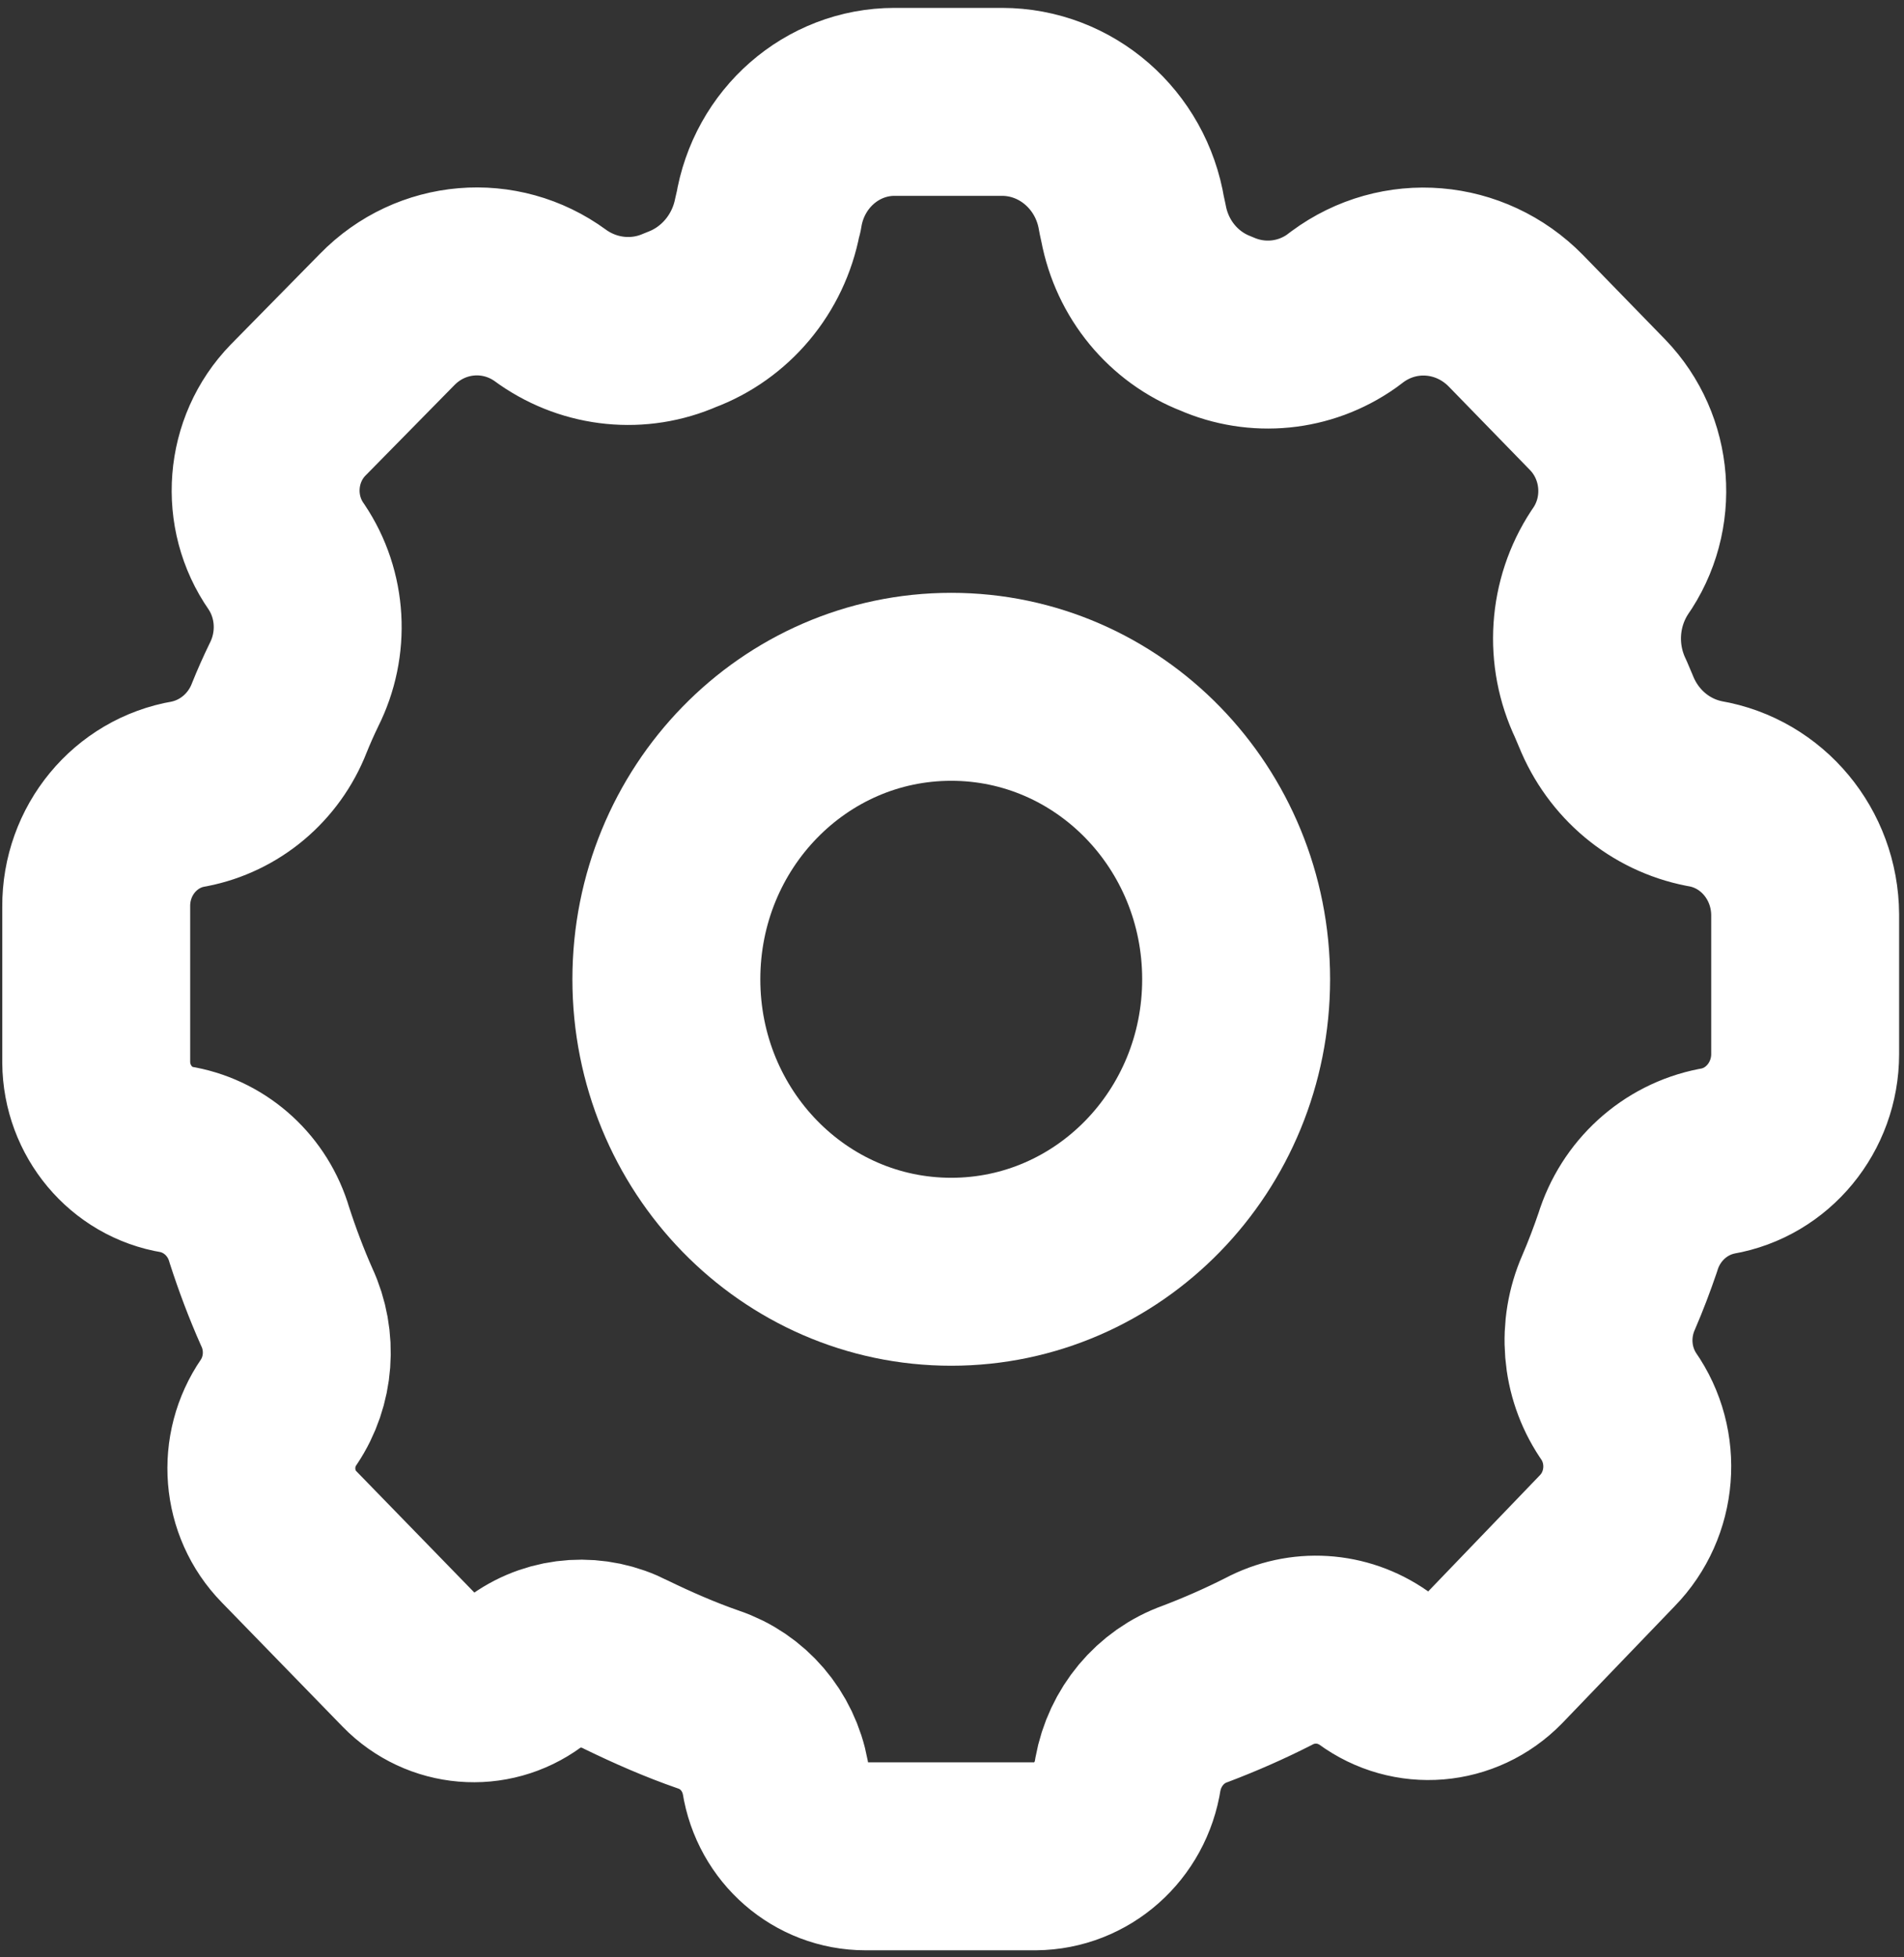 <?xml version="1.0" encoding="utf-8"?>
<!-- Generator: Adobe Illustrator 28.0.0, SVG Export Plug-In . SVG Version: 6.00 Build 0)  -->
<svg version="1.1" id="Calque_1" xmlns="http://www.w3.org/2000/svg" xmlns:xlink="http://www.w3.org/1999/xlink" x="0px" y="0px"
	 viewBox="0 0 506.6 520.6" style="enable-background:new 0 0 506.6 520.6;" xml:space="preserve">
<rect x="0" y="0" width="506.6" height="520.6" fill="#333333" stroke="none"/>
<style type="text/css">
	.st0{fill:none;stroke:#FFFFFF;stroke-width:50;stroke-linecap:round;stroke-linejoin:round;stroke-miterlimit:133.333;}
</style>
<path class="st0" d="M230.3,493.8c-11.9,0-22.1-8.8-24-20.9c-1.8-9.8-8.6-17.7-17.8-20.8c-7.5-2.6-14.8-5.8-22-9.3
	c-8.5-4.4-18.7-3.8-26.5,1.7c-9.5,7-22.6,5.9-30.9-2.6l-32.2-33.1c-8.7-8.9-9.8-22.9-2.7-33.2c5.5-8.2,6.3-18.9,2.1-27.9
	c-2.8-6.3-5.2-12.7-7.3-19.2c-3-10.3-11.4-18-21.7-20c-12.4-2-21.6-13-21.7-25.9v-41.4c-0.1-14.9,10.4-27.6,24.7-30
	c10.8-2.1,19.9-9.7,24-20.2c1.2-3,2.5-5.9,3.9-8.8c5.5-10.9,4.8-24-2-34.1c-8.4-12-7.1-28.5,3.1-39L103,85
	c11.7-12,30.1-13.5,43.5-3.7l0.7,0.5c10,6.9,22.8,8.2,33.9,3.3c11.9-4.4,20.7-14.9,23.1-27.6l0.3-1.1c2.7-16.9,16.9-29.3,33.5-29.3
	h28.6c17.1,0,31.7,12.7,34.5,30l0.5,2.3c2.3,12.2,10.6,22.3,22,26.7c10.9,4.8,23.5,3.6,33.3-3.3l1.6-1.2
	c13.8-10.2,32.7-8.6,44.8,3.7l21.8,22.4c10.9,11.3,12.3,29,3.2,41.9c-7.1,10.8-8,24.6-2.4,36.3l1.4,3.3
	c4.6,11.4,14.4,19.6,26.2,21.9c15.4,2.6,26.7,16.2,26.8,32.2v37.1c0,14.1-10,26.2-23.5,28.5c-11.2,2.2-20.3,10.5-23.7,21.6
	c-1.5,4.4-3.2,8.9-5.1,13.3c-4.3,9.8-3.4,21.1,2.5,30c7.8,11.1,6.6,26.4-2.9,36.1L397.7,441c-8.7,8.9-22.3,10-32.2,2.7
	c-8.3-5.8-19-6.5-28-1.7c-6.3,3.2-12.9,6.1-19.5,8.6c-9.3,3.3-16.1,11.5-17.9,21.4c-1.9,12.5-12.3,21.7-24.6,21.8H230.3z"/>
<path class="st0" d="M328.9,260.5c0,43-33.9,77.8-75.8,77.8s-75.8-34.8-75.8-77.8s33.9-77.8,75.8-77.8S328.9,217.5,328.9,260.5z"/>
</svg>
